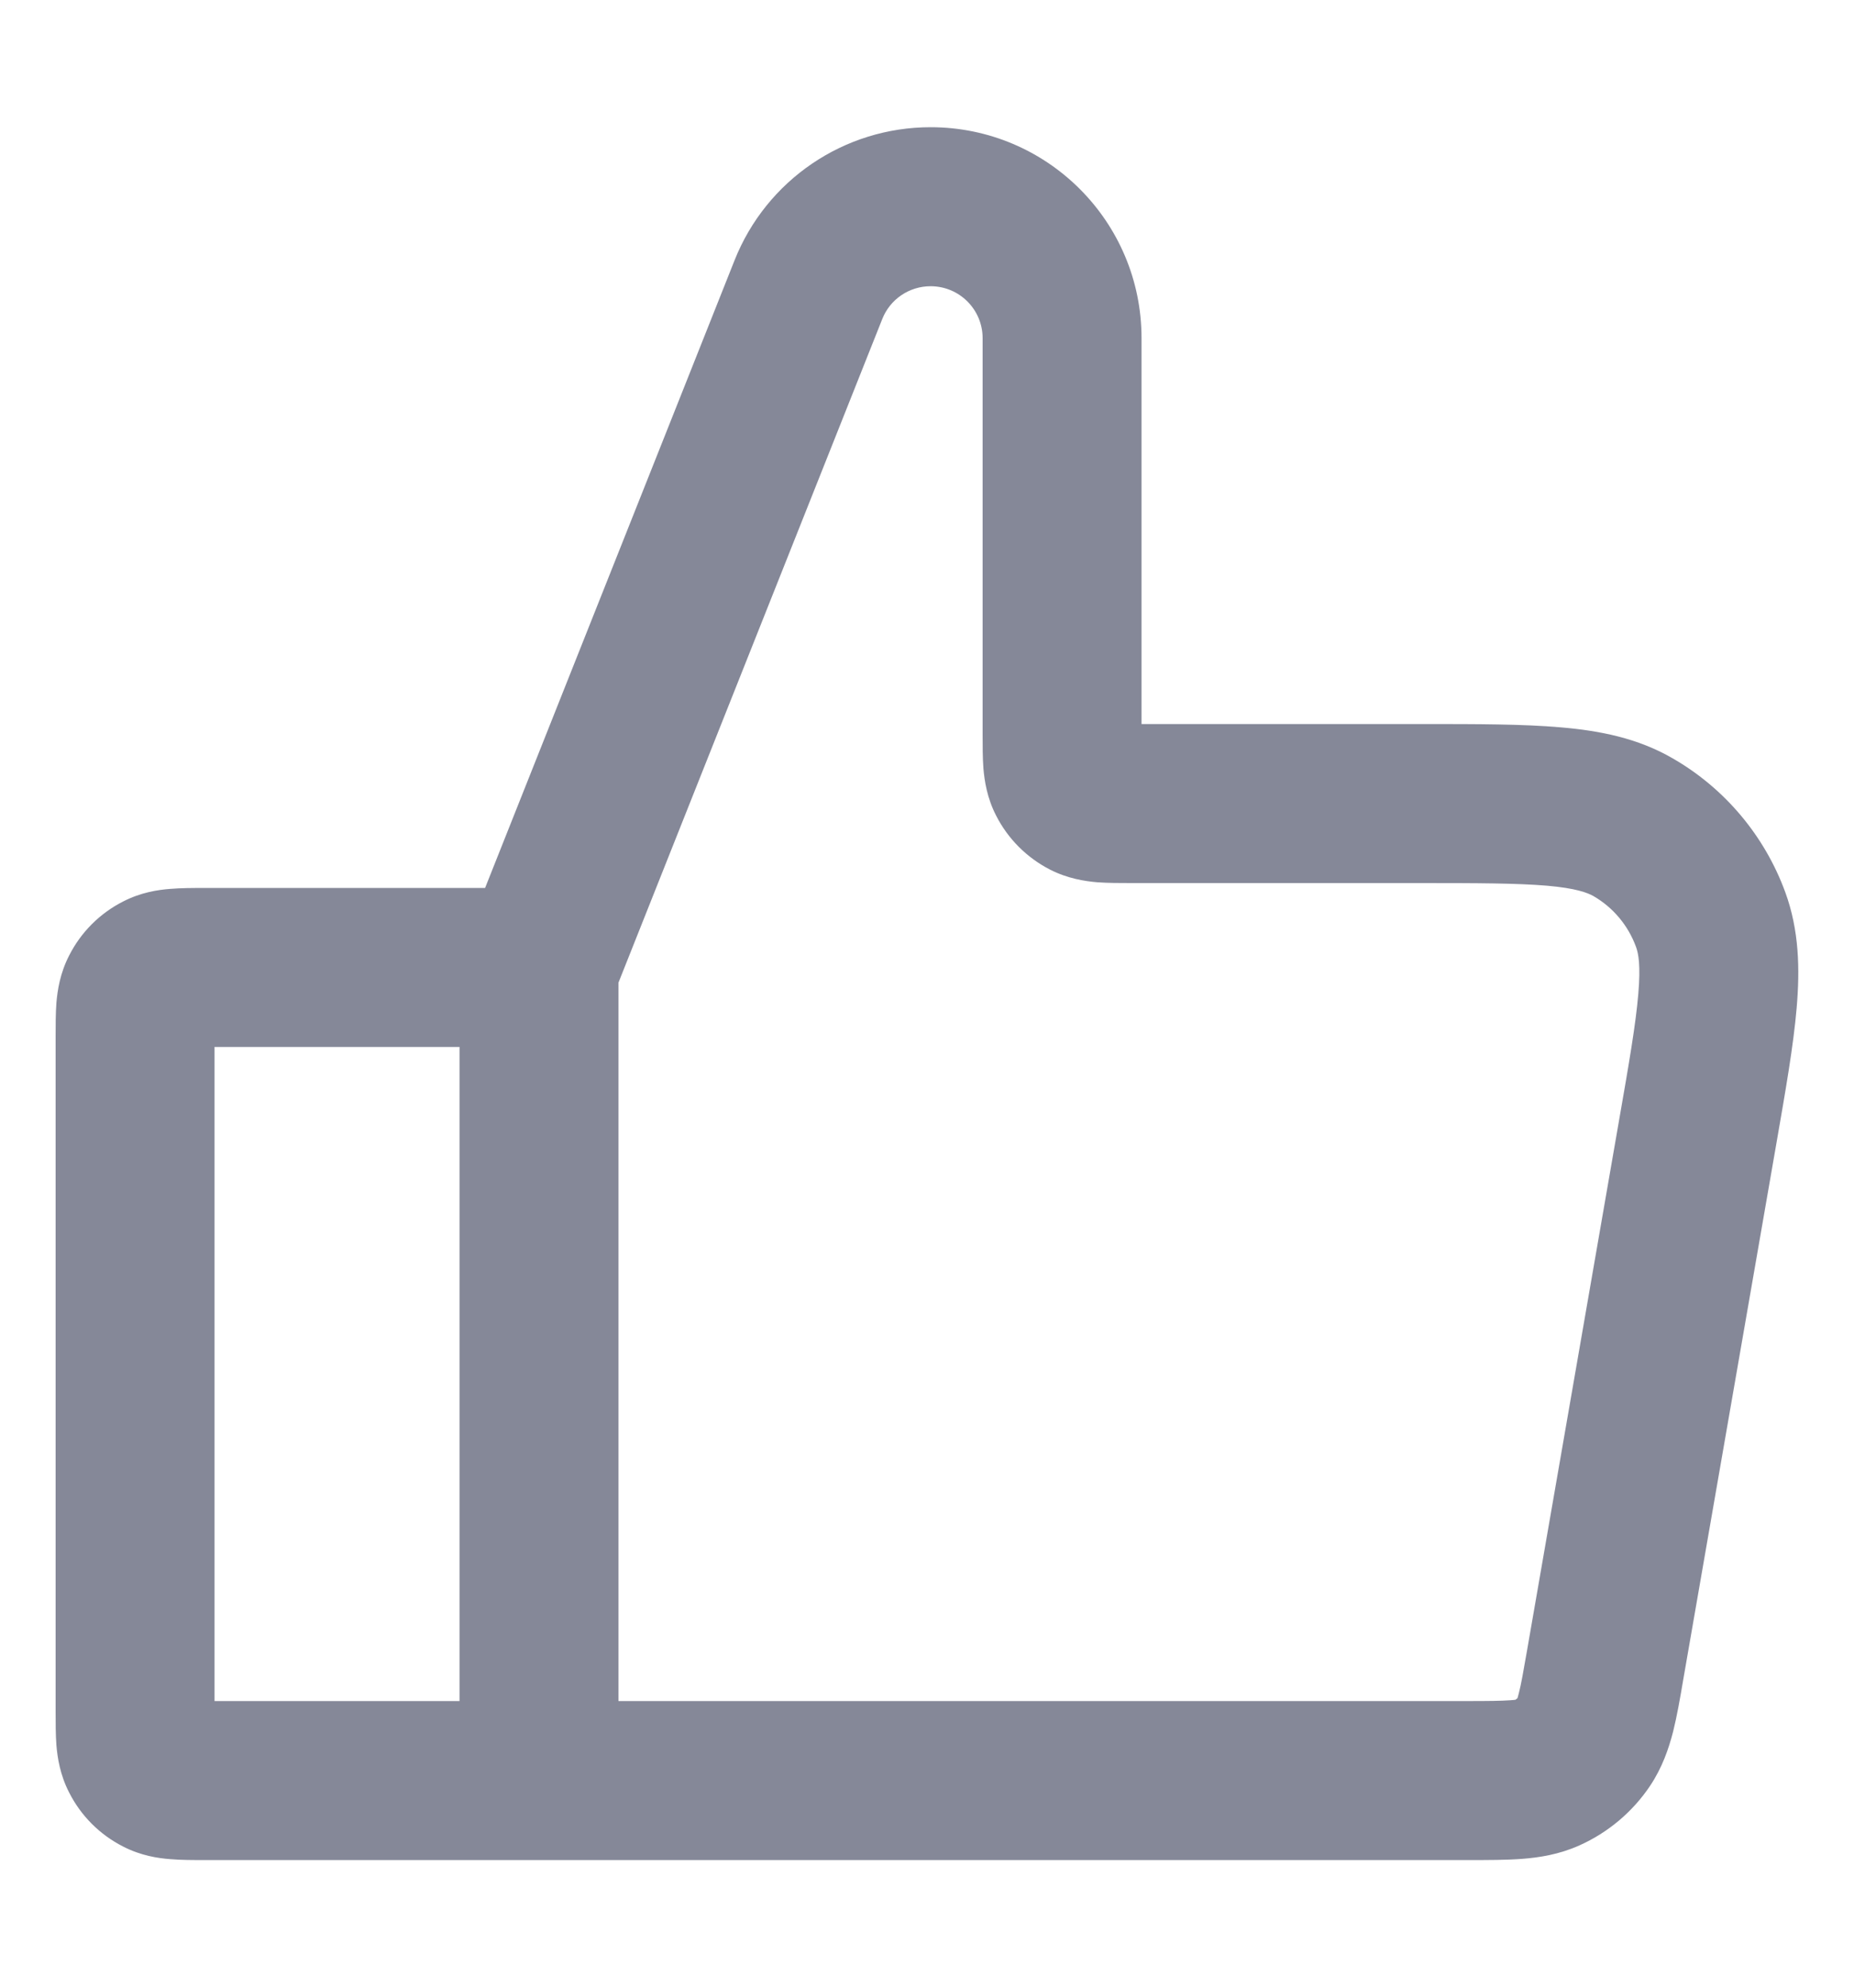 <svg width="14" height="15" viewBox="0 0 14 15" fill="none" xmlns="http://www.w3.org/2000/svg">
<path fill-rule="evenodd" clip-rule="evenodd" d="M7.027 2.16C6.866 2.16 6.721 2.258 6.662 2.408L4.67 7.416V12.837H11.072C11.241 12.837 11.334 12.836 11.402 12.831C11.423 12.83 11.437 12.828 11.444 12.827C11.449 12.823 11.454 12.819 11.459 12.815C11.461 12.807 11.465 12.795 11.47 12.774C11.487 12.708 11.503 12.616 11.532 12.45L12.225 8.46C12.302 8.02 12.352 7.728 12.371 7.503C12.39 7.284 12.372 7.194 12.354 7.146C12.295 6.984 12.181 6.848 12.032 6.762C11.987 6.737 11.901 6.703 11.682 6.684C11.457 6.665 11.161 6.664 10.714 6.664H8.553C8.548 6.664 8.543 6.664 8.539 6.664C8.458 6.664 8.366 6.664 8.285 6.658C8.193 6.65 8.064 6.631 7.93 6.563C7.754 6.473 7.611 6.33 7.522 6.155C7.453 6.021 7.434 5.892 7.426 5.799C7.42 5.719 7.42 5.626 7.42 5.547C7.42 5.542 7.42 5.537 7.42 5.532V2.552C7.42 2.336 7.245 2.16 7.027 2.16ZM7.027 0.96C7.906 0.96 8.62 1.671 8.62 2.552V5.464L10.74 5.464C11.154 5.464 11.503 5.464 11.786 5.489C12.08 5.514 12.367 5.57 12.631 5.723C13.024 5.949 13.325 6.307 13.481 6.733C13.586 7.02 13.592 7.312 13.567 7.606C13.543 7.889 13.483 8.232 13.412 8.64L12.711 12.673C12.687 12.815 12.663 12.952 12.634 13.068C12.601 13.195 12.553 13.338 12.46 13.477C12.328 13.674 12.142 13.83 11.925 13.927C11.772 13.995 11.624 14.018 11.492 14.028C11.374 14.037 11.234 14.037 11.09 14.037L1.539 14.037C1.458 14.037 1.366 14.037 1.285 14.03C1.193 14.023 1.064 14.004 0.93 13.935C0.754 13.846 0.611 13.703 0.522 13.527C0.453 13.393 0.434 13.264 0.426 13.171C0.42 13.091 0.42 12.998 0.42 12.918L0.42 7.835C0.42 7.83 0.42 7.825 0.42 7.82C0.42 7.74 0.42 7.647 0.426 7.567C0.434 7.474 0.453 7.345 0.522 7.211C0.611 7.035 0.754 6.892 0.93 6.803C1.064 6.734 1.193 6.715 1.285 6.708C1.366 6.701 1.458 6.701 1.539 6.701C1.543 6.701 1.548 6.701 1.553 6.701H3.663L5.547 1.964C5.788 1.358 6.374 0.96 7.027 0.96ZM3.47 7.901H1.62L1.62 12.837H3.47V7.901Z" fill="#858898"/>
</svg>
